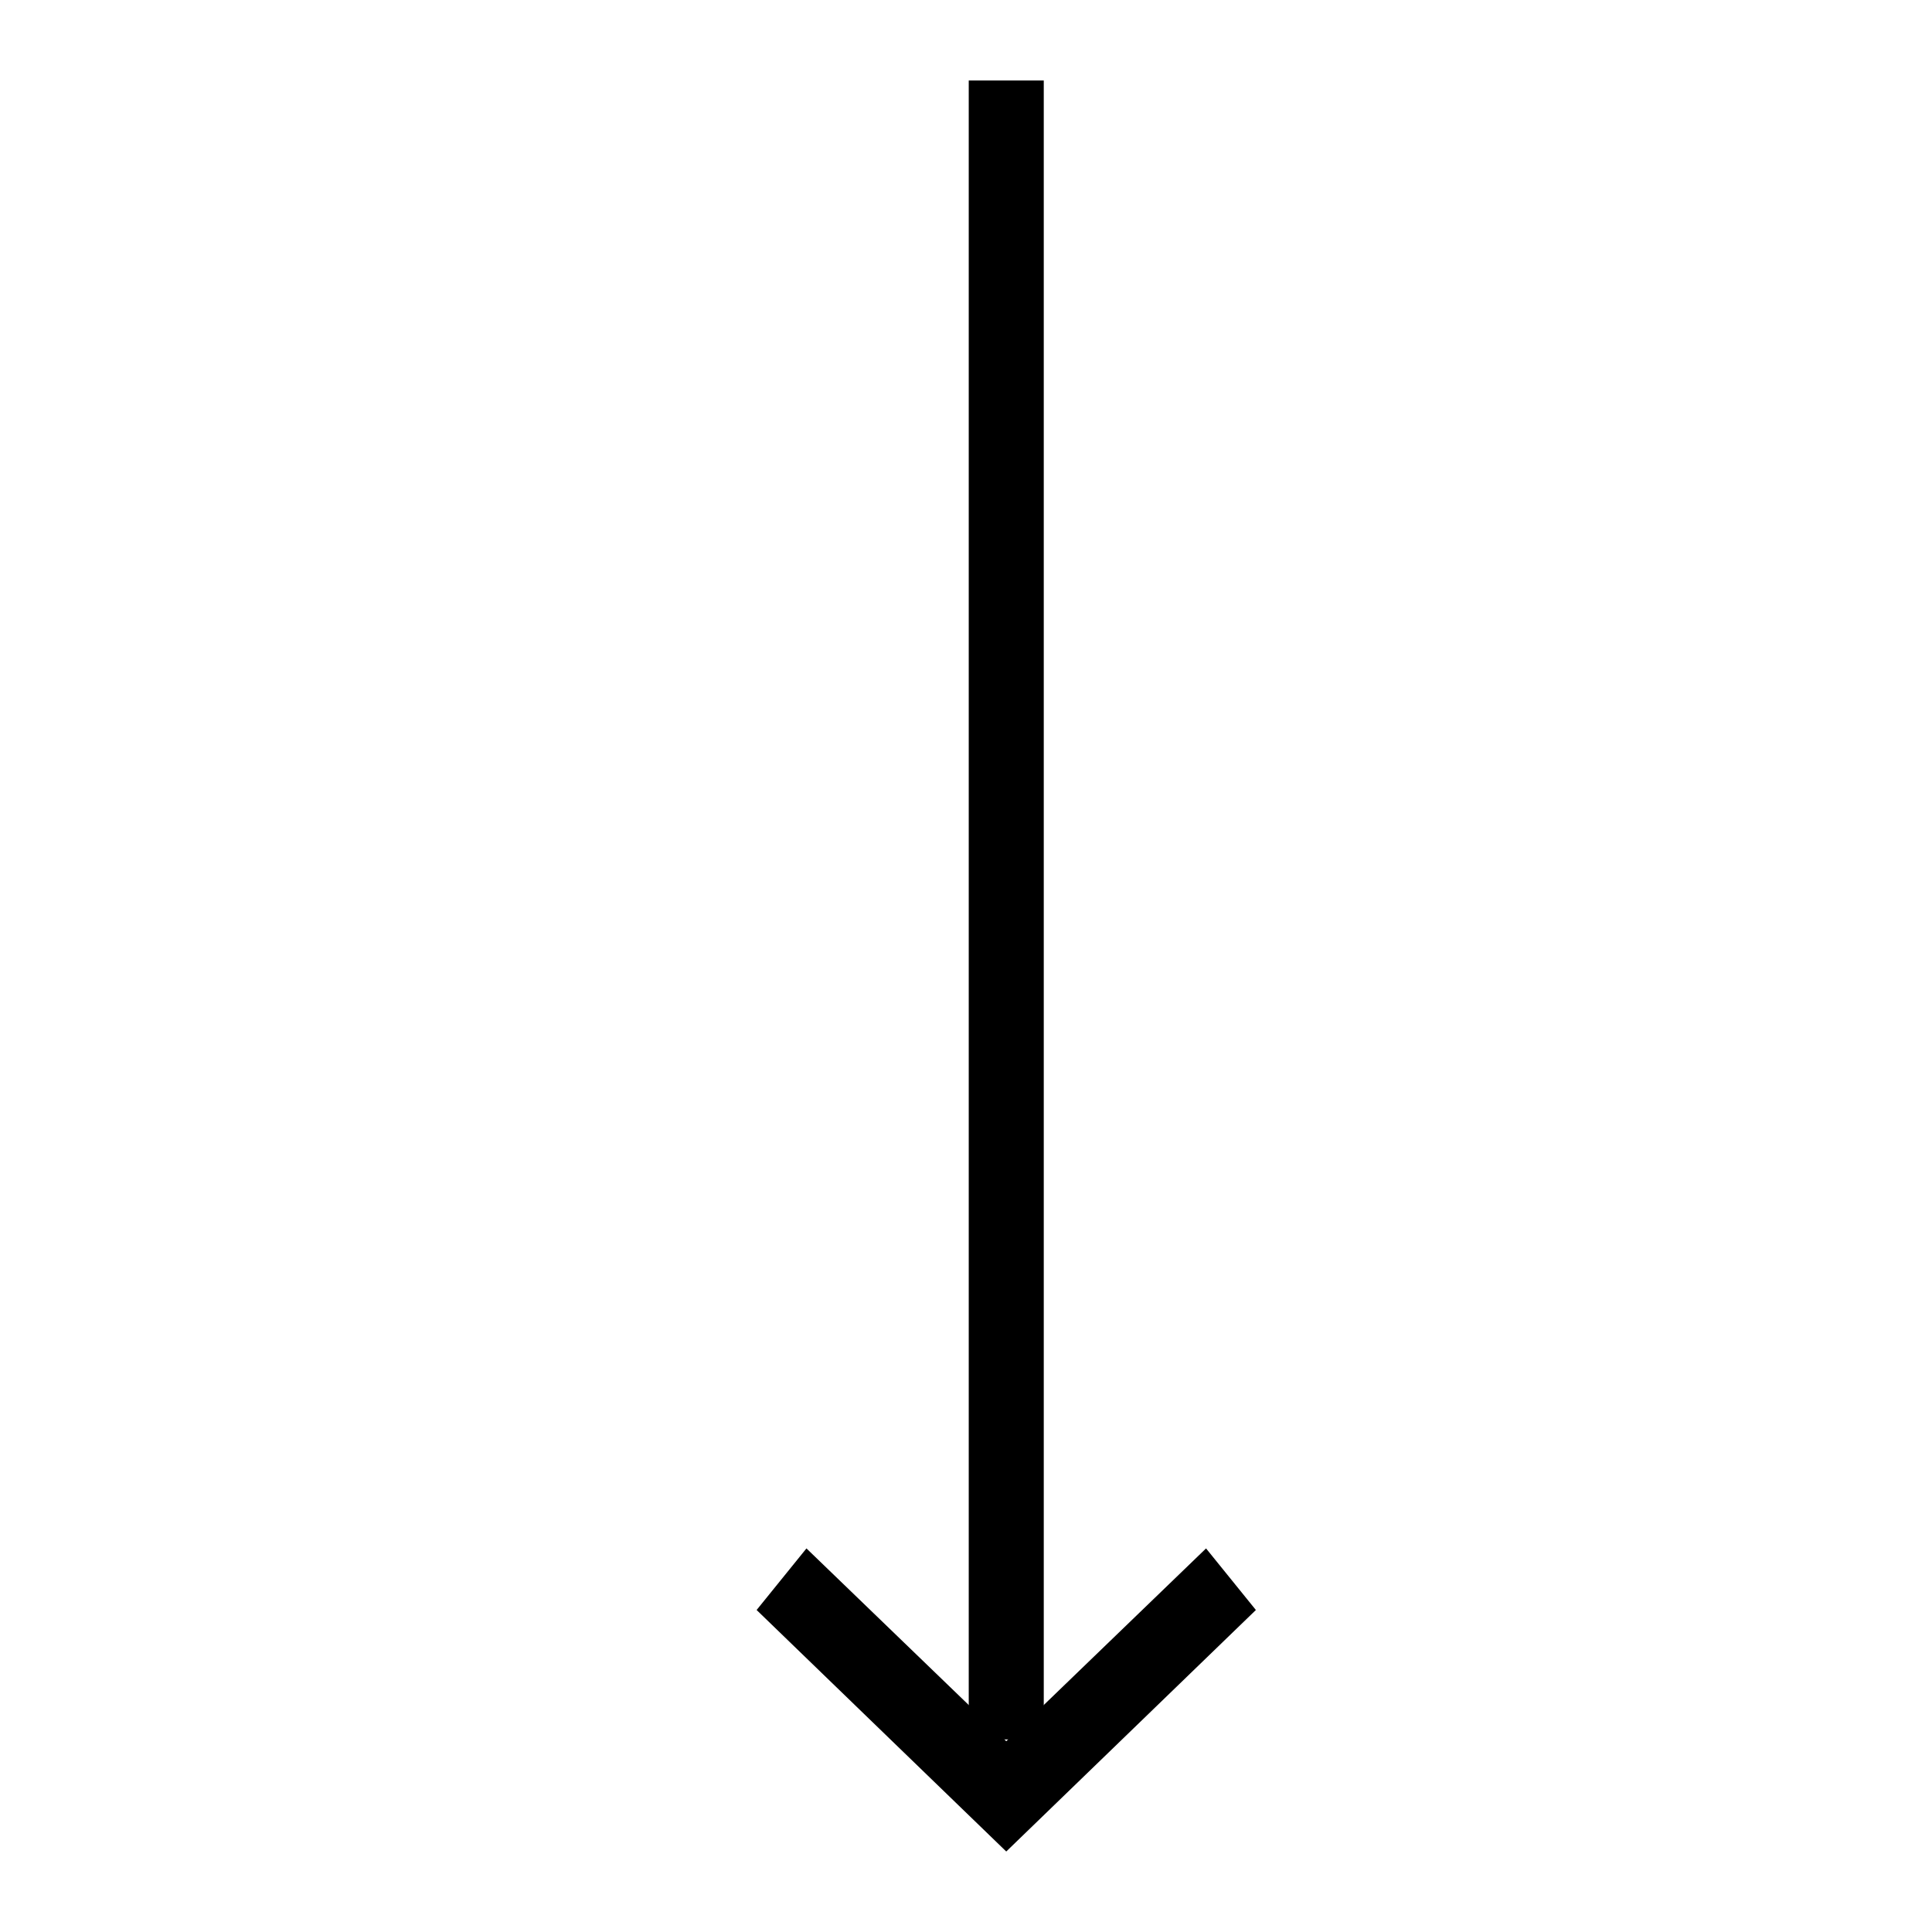 <svg width="24" height="24" viewBox="0 0 24 24" xmlns="http://www.w3.org/2000/svg">
<path d="M12.034 21.608L12.034 1L12.966 1L12.966 21.608L12.034 21.608Z" />
<path fill-rule="evenodd" clip-rule="evenodd" d="M12.5 21.63L14.982 19.235L15.601 20L12.5 23L9.399 20L10.018 19.235L12.5 21.63Z"/>
</svg>
